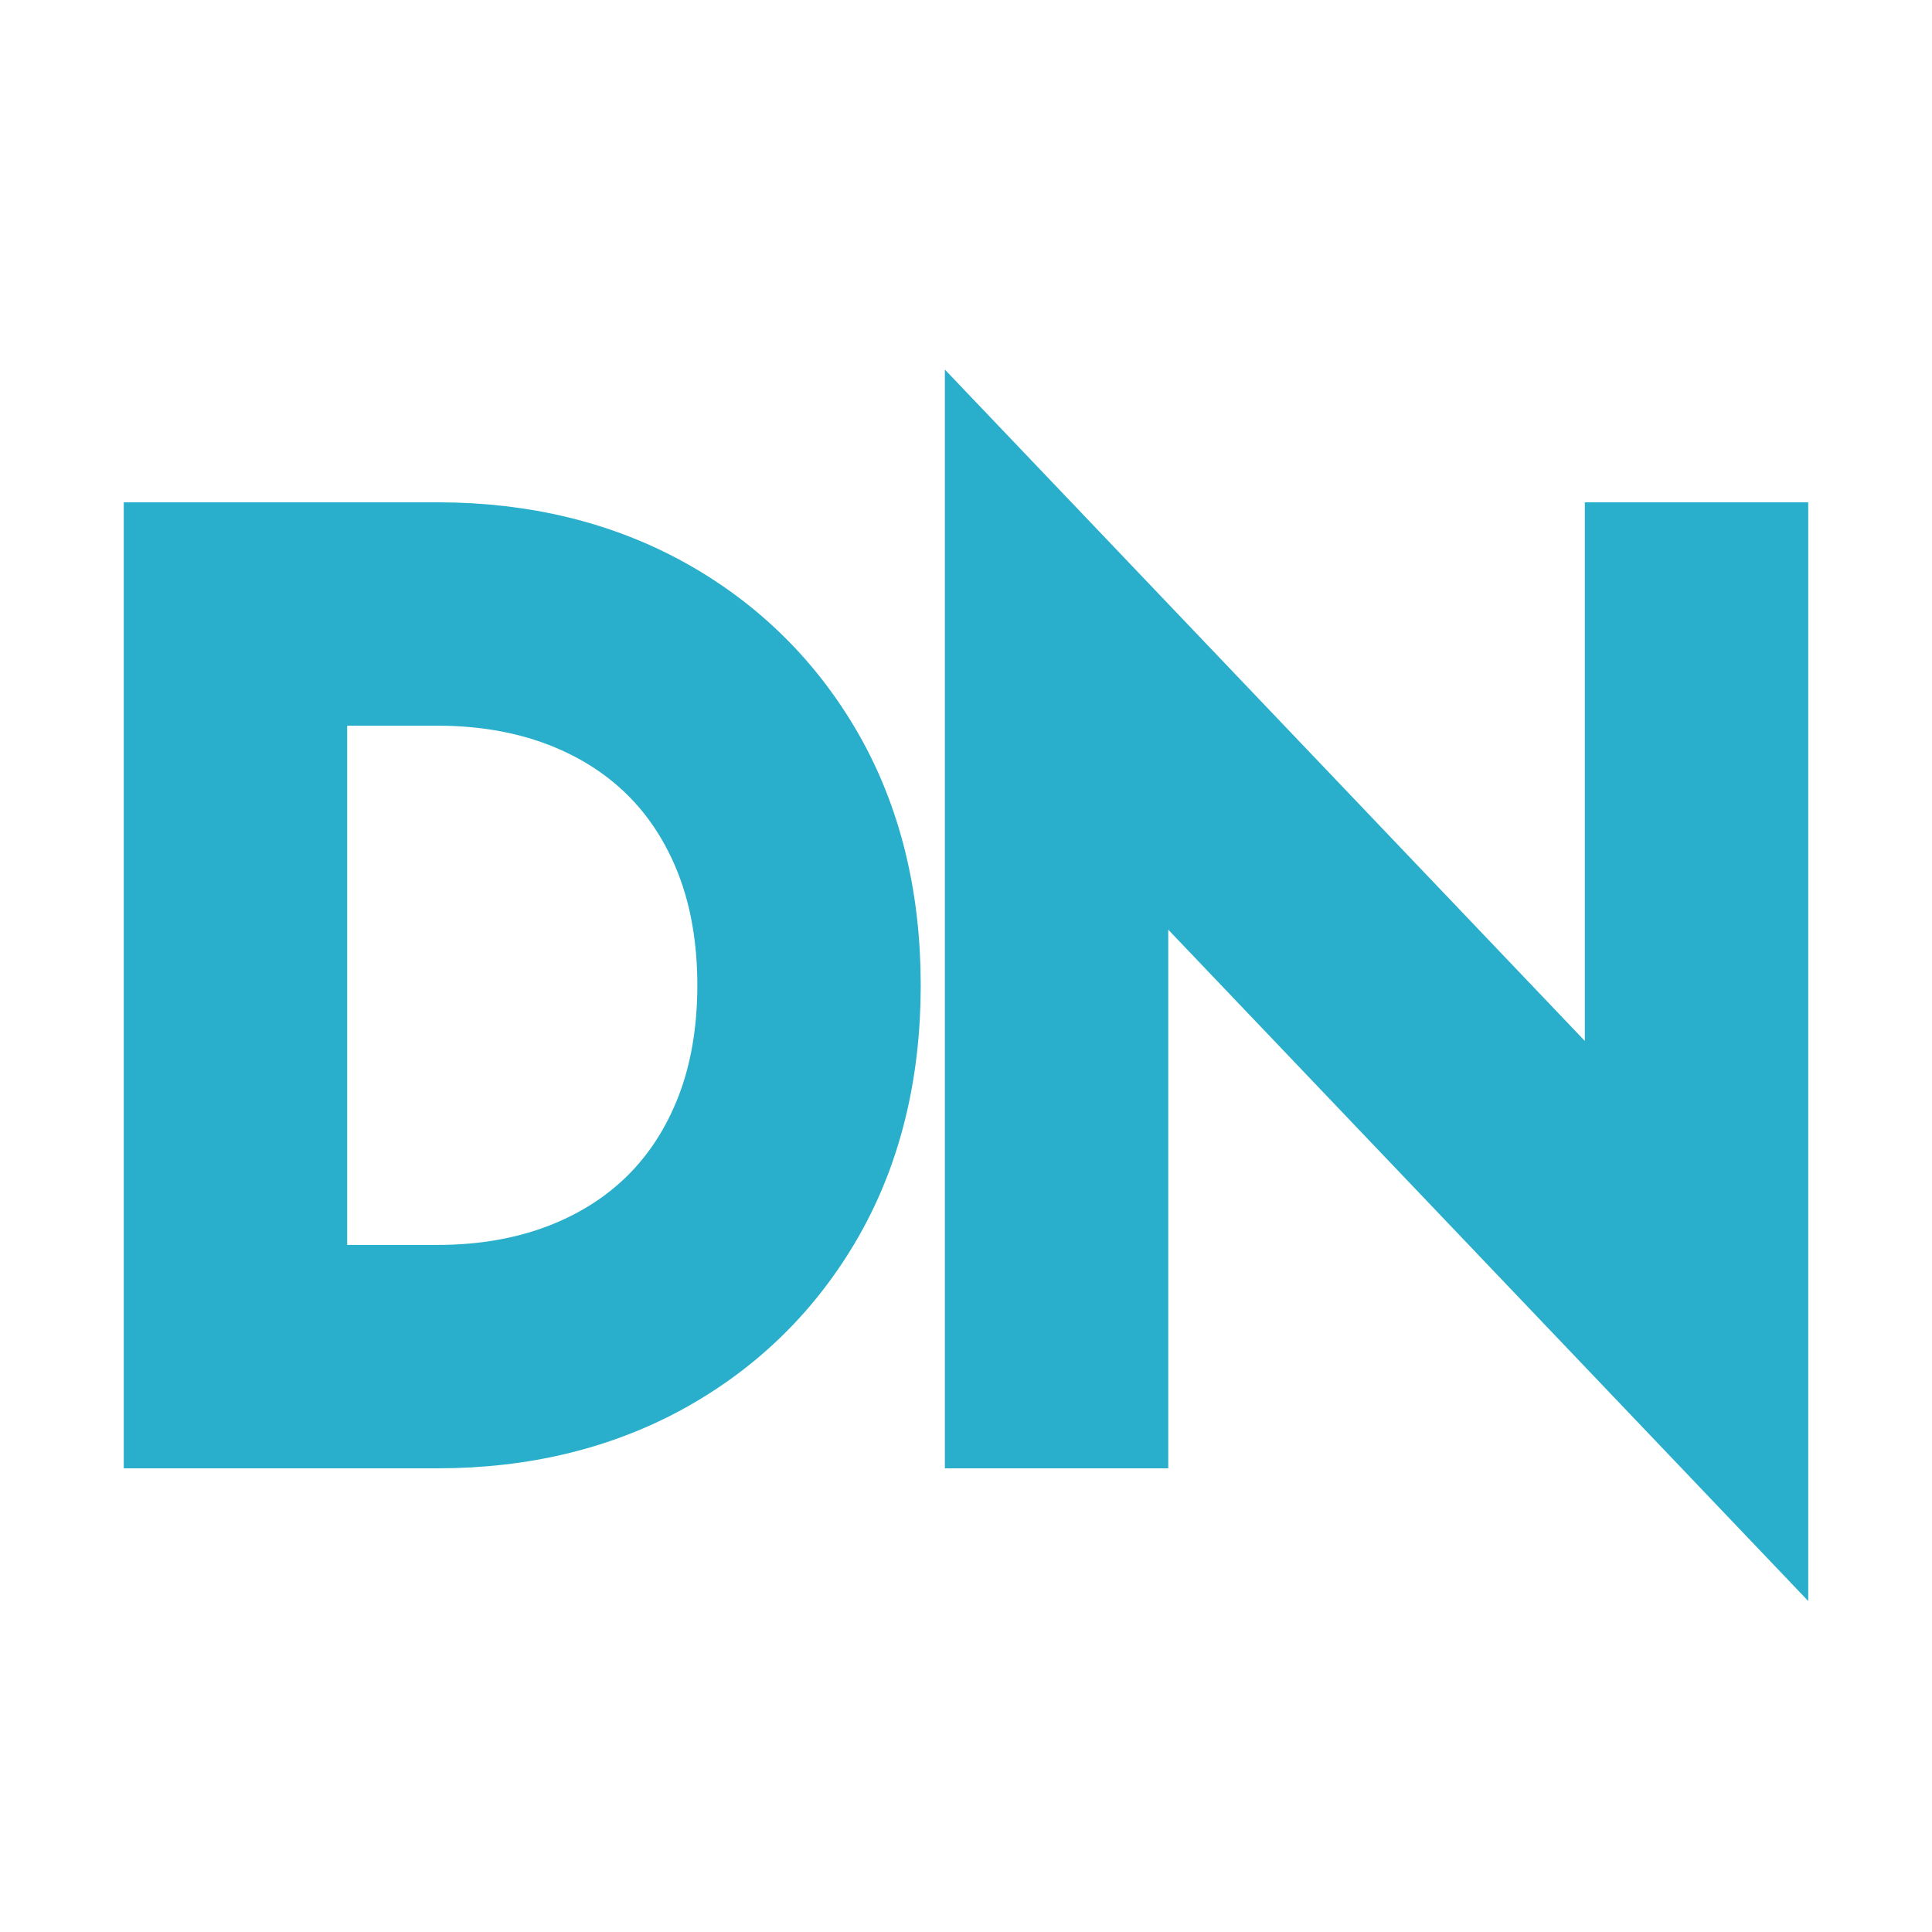 <?xml version="1.0" encoding="utf-8"?>
<!-- Generator: Adobe Illustrator 16.0.0, SVG Export Plug-In . SVG Version: 6.00 Build 0)  -->
<!DOCTYPE svg PUBLIC "-//W3C//DTD SVG 1.1//EN" "http://www.w3.org/Graphics/SVG/1.1/DTD/svg11.dtd">
<svg version="1.1" id="Layer_1" xmlns="http://www.w3.org/2000/svg" xmlns:xlink="http://www.w3.org/1999/xlink" x="0px" y="0px"
	 width="800px" height="800px" viewBox="0 0 800 800" enable-background="new 0 0 800 800" xml:space="preserve">
<path fill="#29AFCB" stroke="#29AFCB" stroke-width="30" stroke-miterlimit="10" d="M276.618,246.26
	c-27.723-15.437-59.808-23.263-95.365-23.263h-115v370h115c35.571,0,67.657-7.827,95.366-23.264
	c27.826-15.498,49.968-37.372,65.81-65.013c15.809-27.575,23.825-60.117,23.825-96.724c0-36.598-8.016-69.14-23.825-96.723
	C326.587,283.64,304.446,261.767,276.618,246.26z M181.253,530.496h-52.5v-245h52.5c18.355,0,35.335,2.896,50.464,8.604
	c14.948,5.65,27.907,13.816,38.515,24.267c10.594,10.444,18.903,23.313,24.696,38.241c5.855,15.116,8.825,32.405,8.825,51.387
	c0,18.989-2.969,36.278-8.823,51.384c-5.79,14.929-14.1,27.797-24.695,38.243c-10.622,10.465-23.579,18.63-38.516,24.269
	C216.607,527.602,199.627,530.496,181.253,530.496z"/>
<polygon fill="#29AFCB" stroke="#29AFCB" stroke-width="30" stroke-miterlimit="10" points="671.25,222.997 671.25,468.513 
	406.25,190.513 406.25,592.996 468.75,592.996 468.75,347.48 733.75,625.479 733.75,222.997 "/>
</svg>
